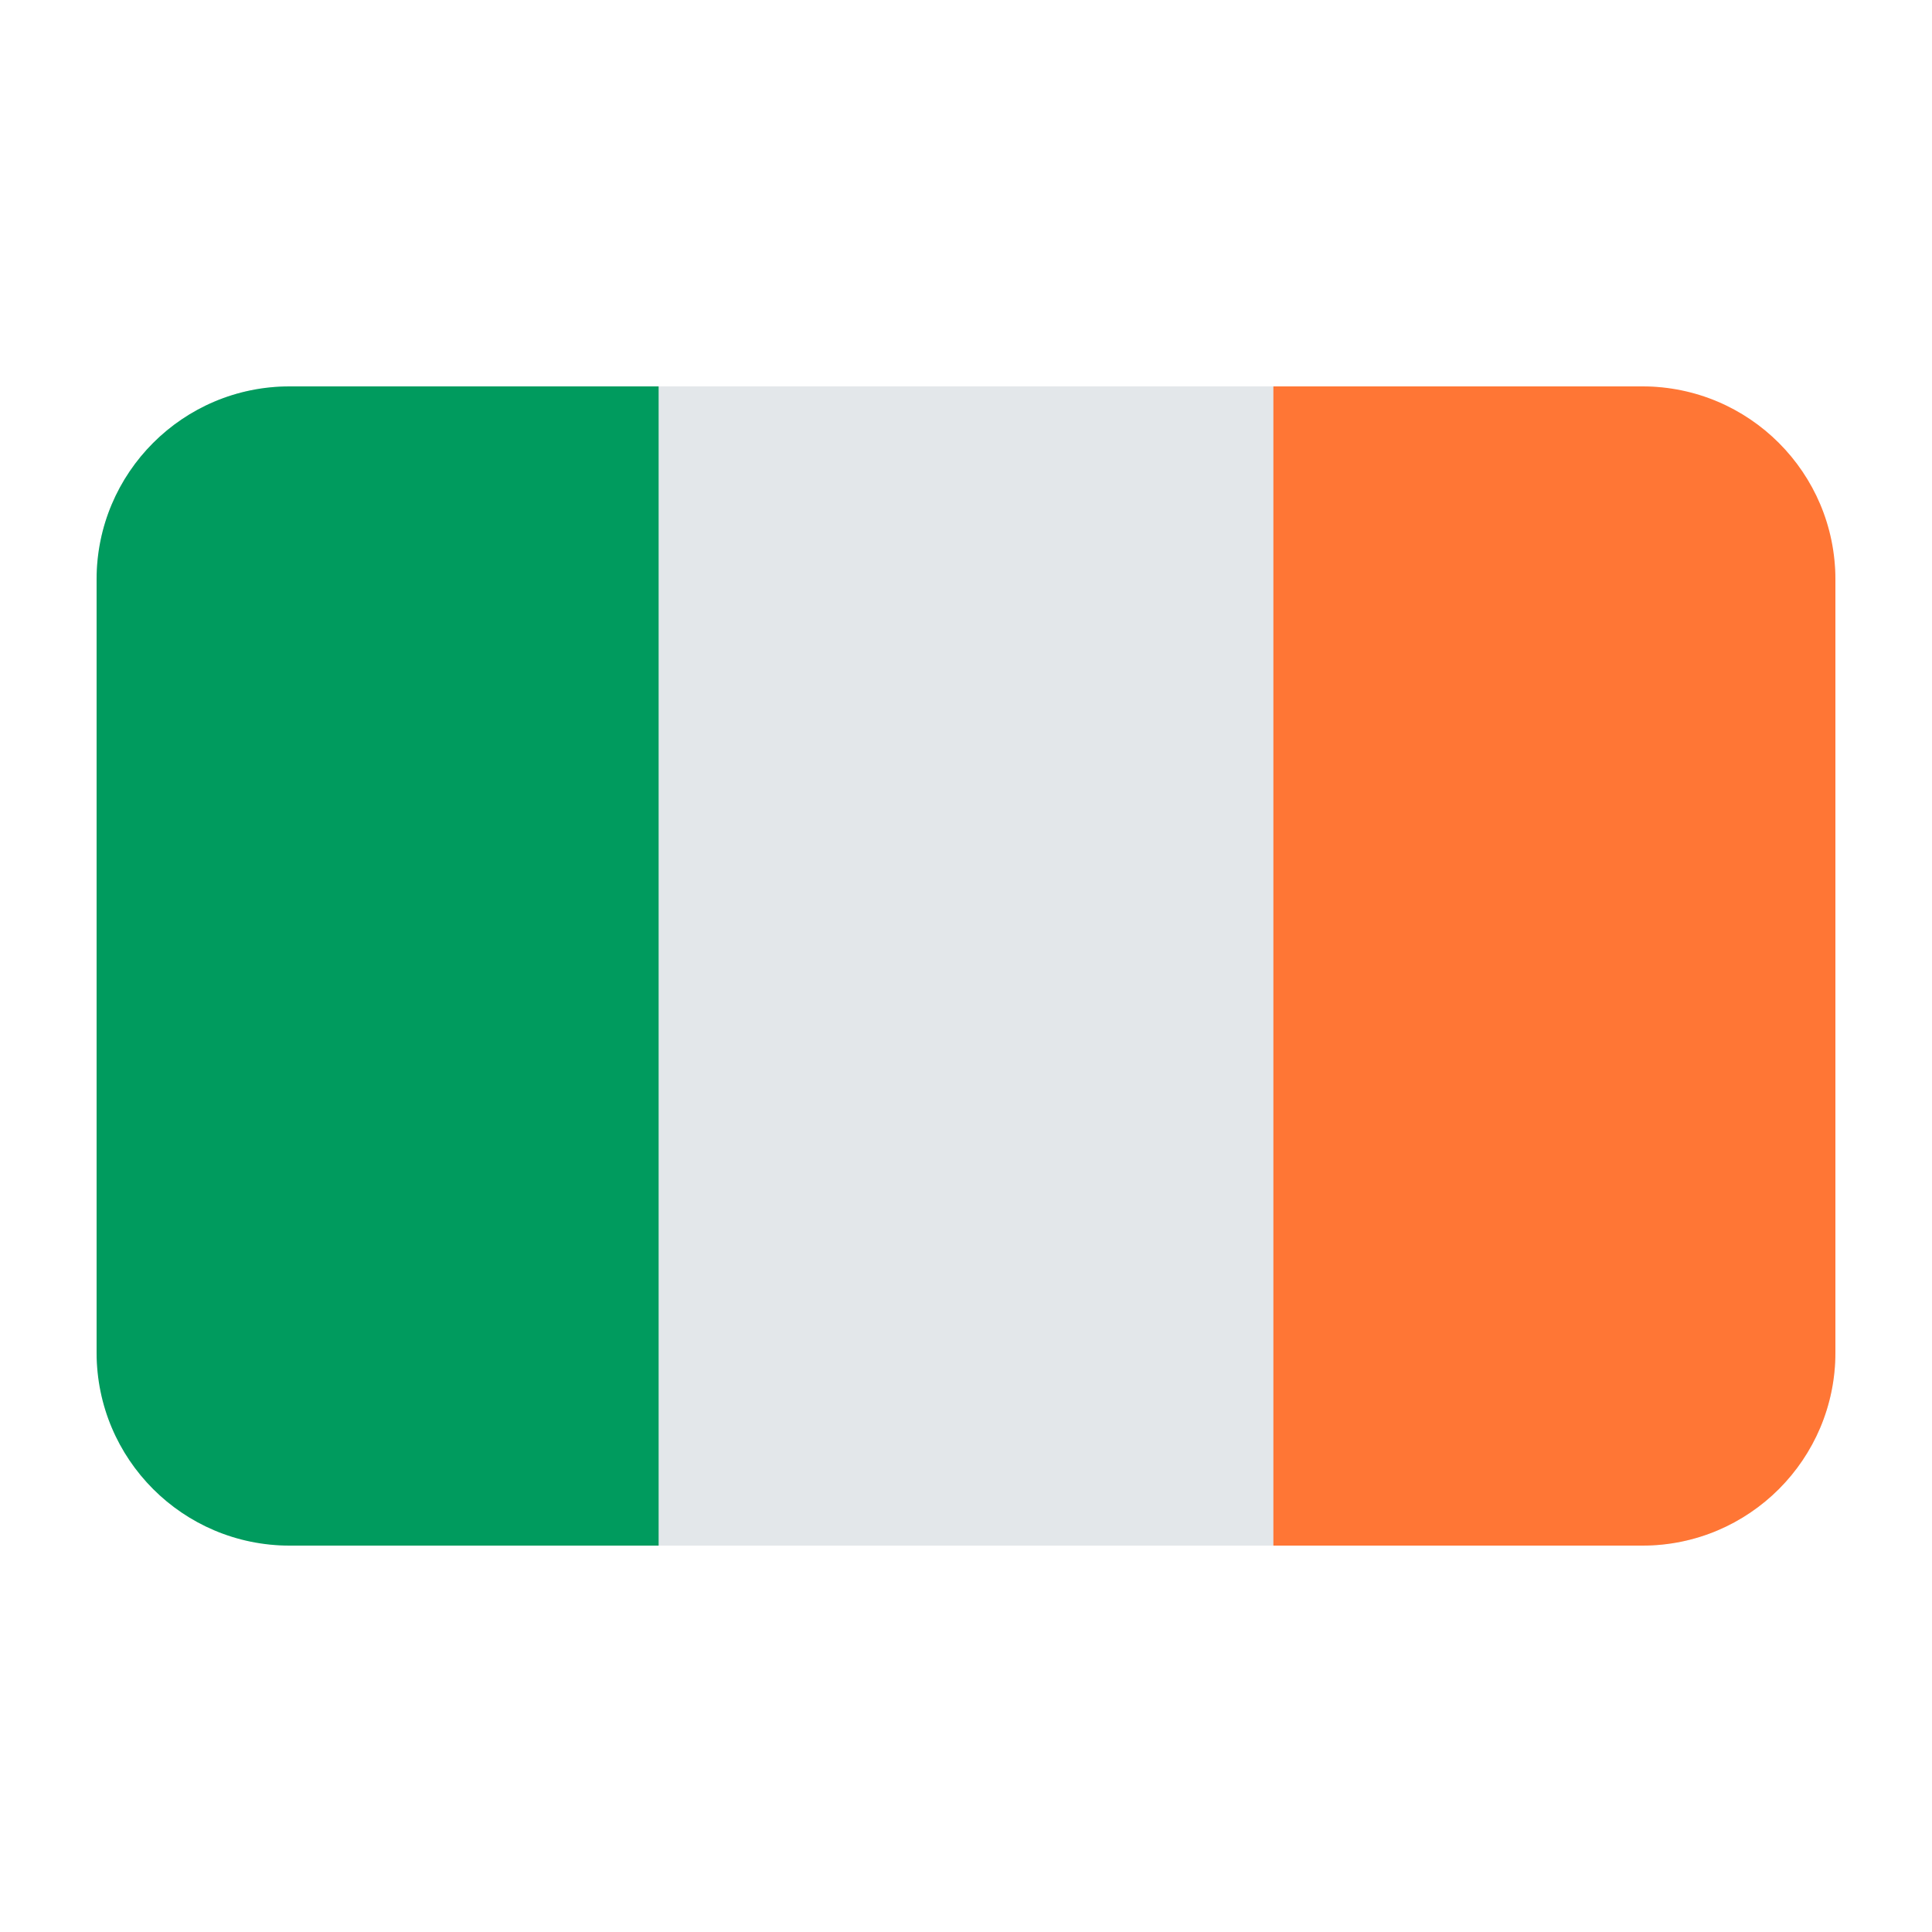 <?xml version="1.0" encoding="UTF-8"?><svg id="a" xmlns="http://www.w3.org/2000/svg" viewBox="0 0 40 40"><rect x="2" y="8" width="36" height="24" rx="4" ry="4" fill="#e3e7ea"/><path d="M5.995,8c-2.207,0-3.995,1.789-3.995,3.996V28.004c0,2.207,1.789,3.996,3.995,3.996h7.641V8H5.995Z" fill="#009b5e"/><path d="M38,28.004V11.996c0-2.207-1.789-3.996-3.995-3.996h-7.641v24h7.641c2.207,0,3.995-1.789,3.995-3.996Z" fill="#ff7635"/></svg>